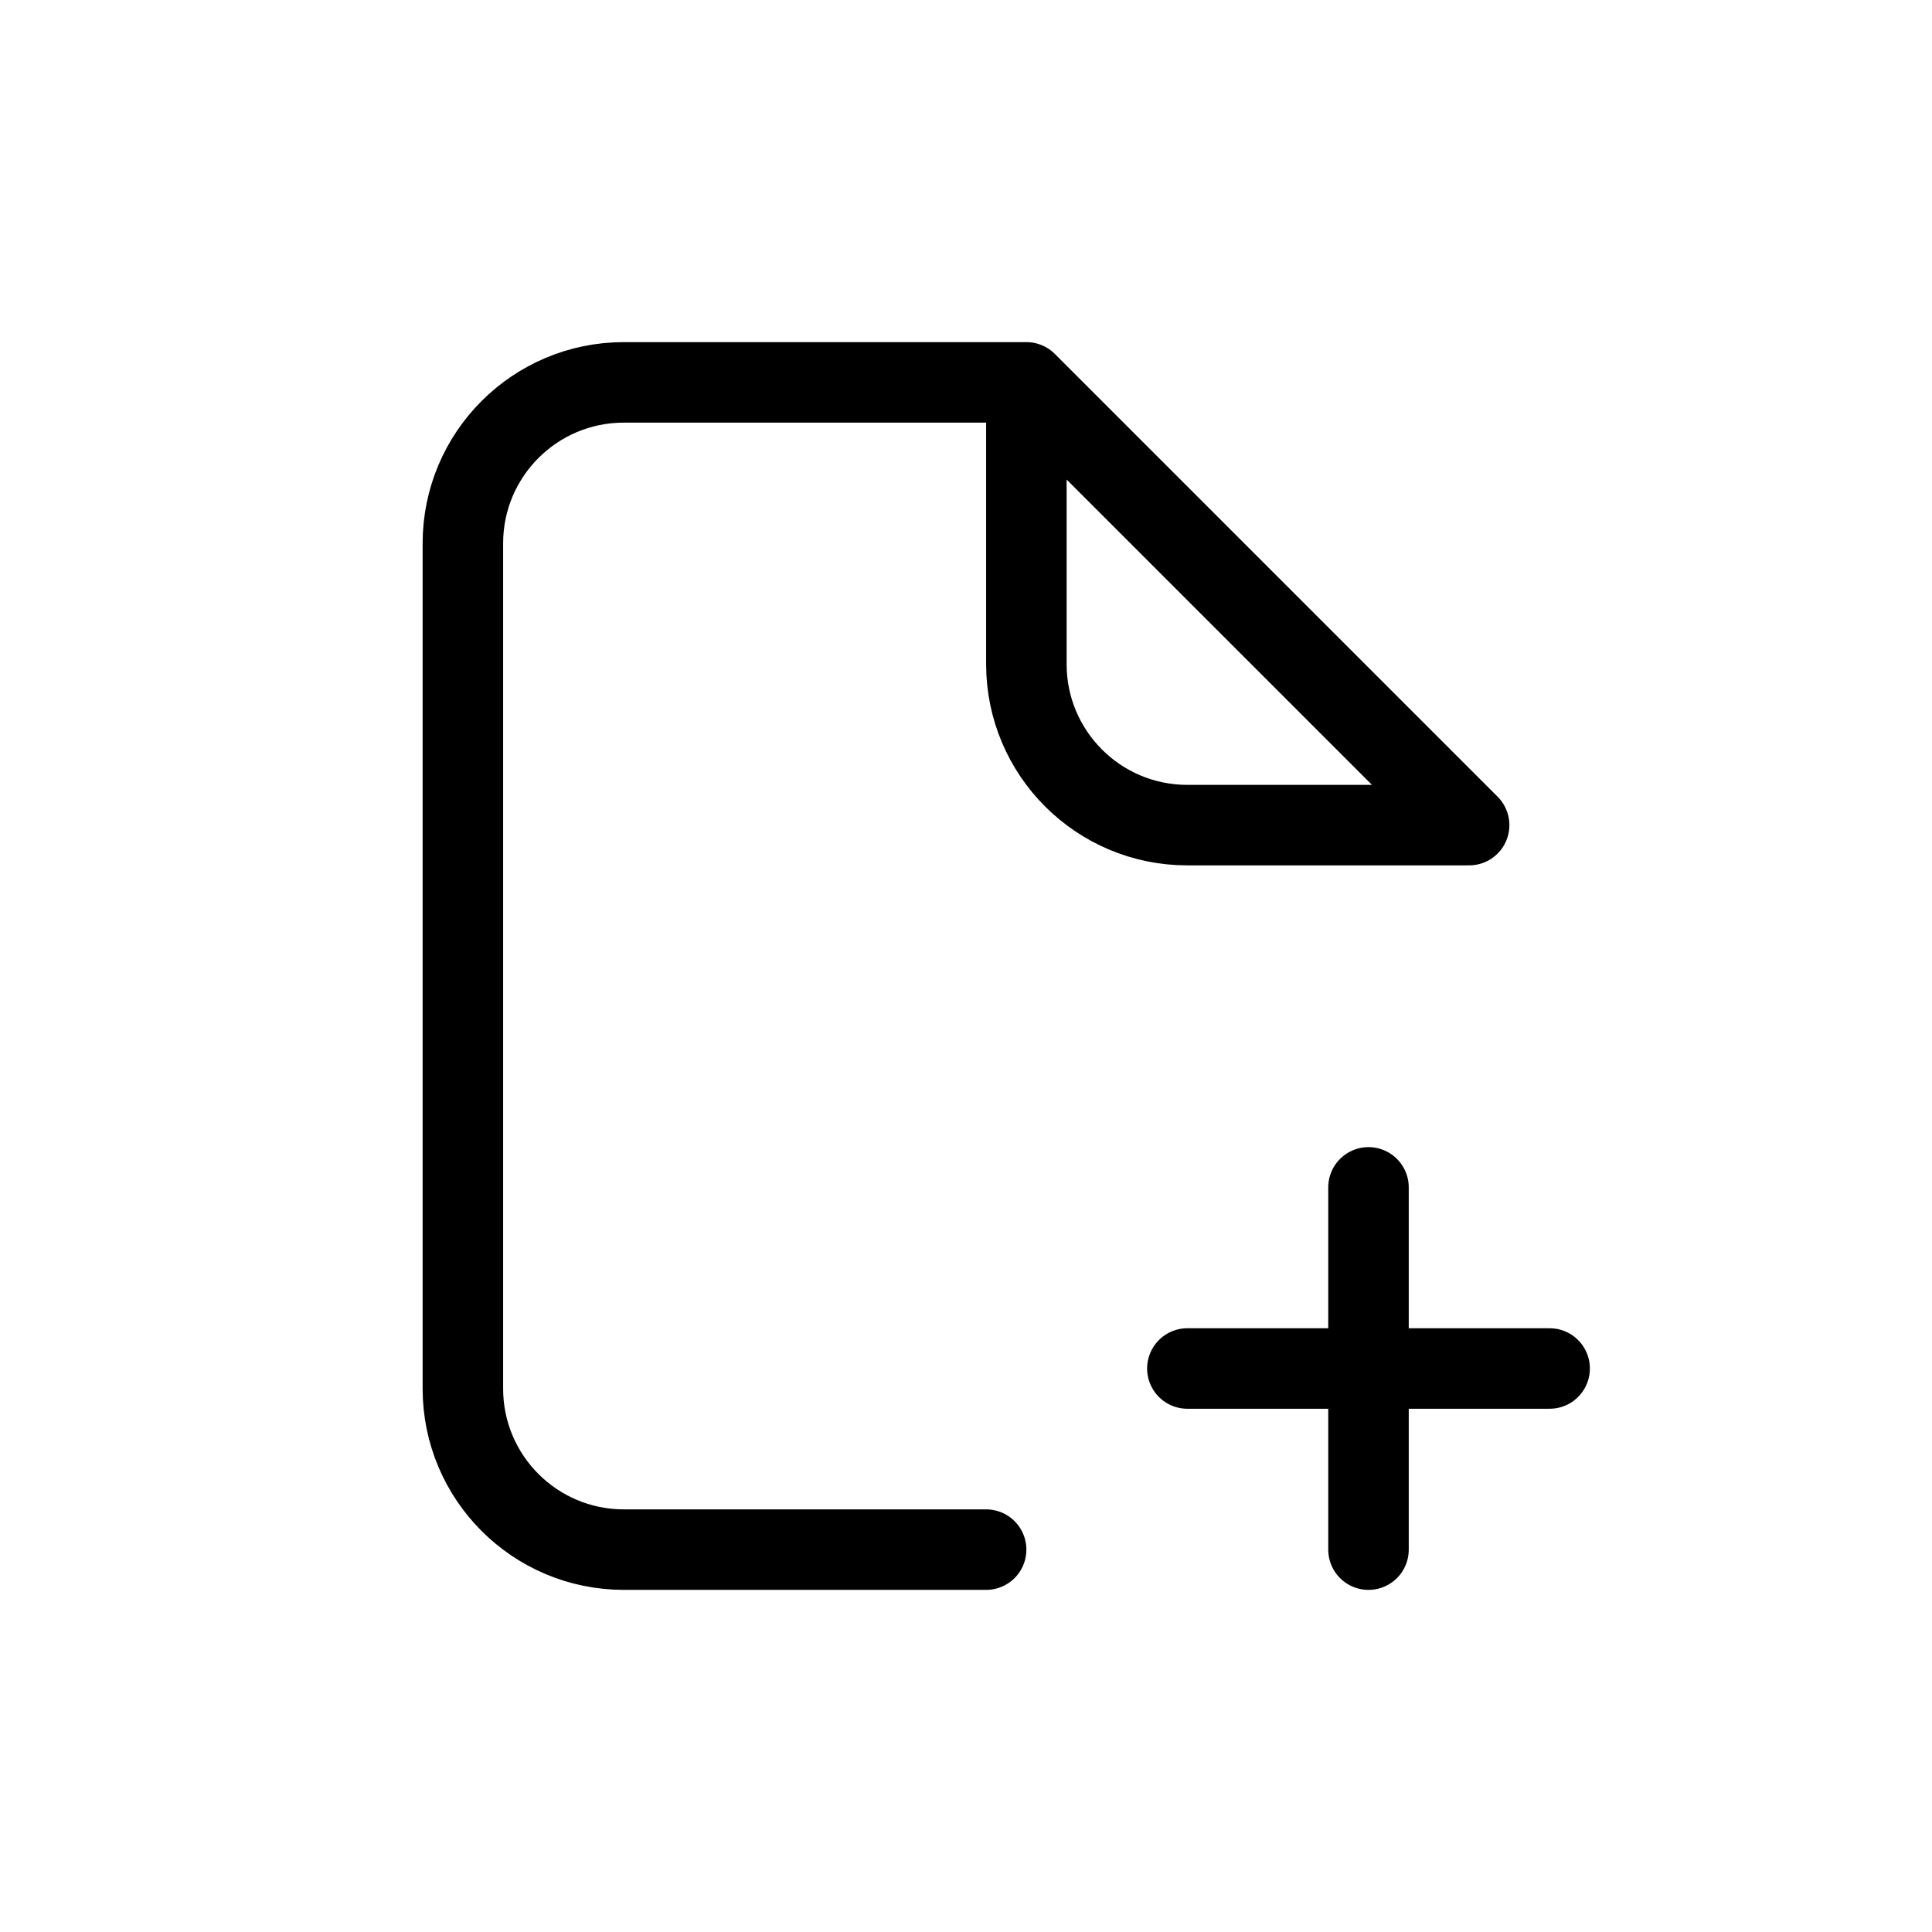 <svg width="24" height="24" viewBox="0 0 24 24" fill="none" xmlns="http://www.w3.org/2000/svg">
<path d="M12.75 4.75H7.75C6.645 4.75 5.75 5.645 5.75 6.75V17.25C5.75 18.355 6.645 19.25 7.75 19.25H12.25M12.75 4.75V8.25C12.75 9.355 13.645 10.25 14.75 10.25H18.25L12.75 4.75Z" stroke="currentColor" stroke-linecap="round" stroke-linejoin="round"/>
<path d="M17 14.75V19.25" stroke="currentColor" stroke-linecap="round" stroke-linejoin="round"/>
<path d="M19.25 17H14.75" stroke="currentColor" stroke-linecap="round" stroke-linejoin="round"/>
</svg>
